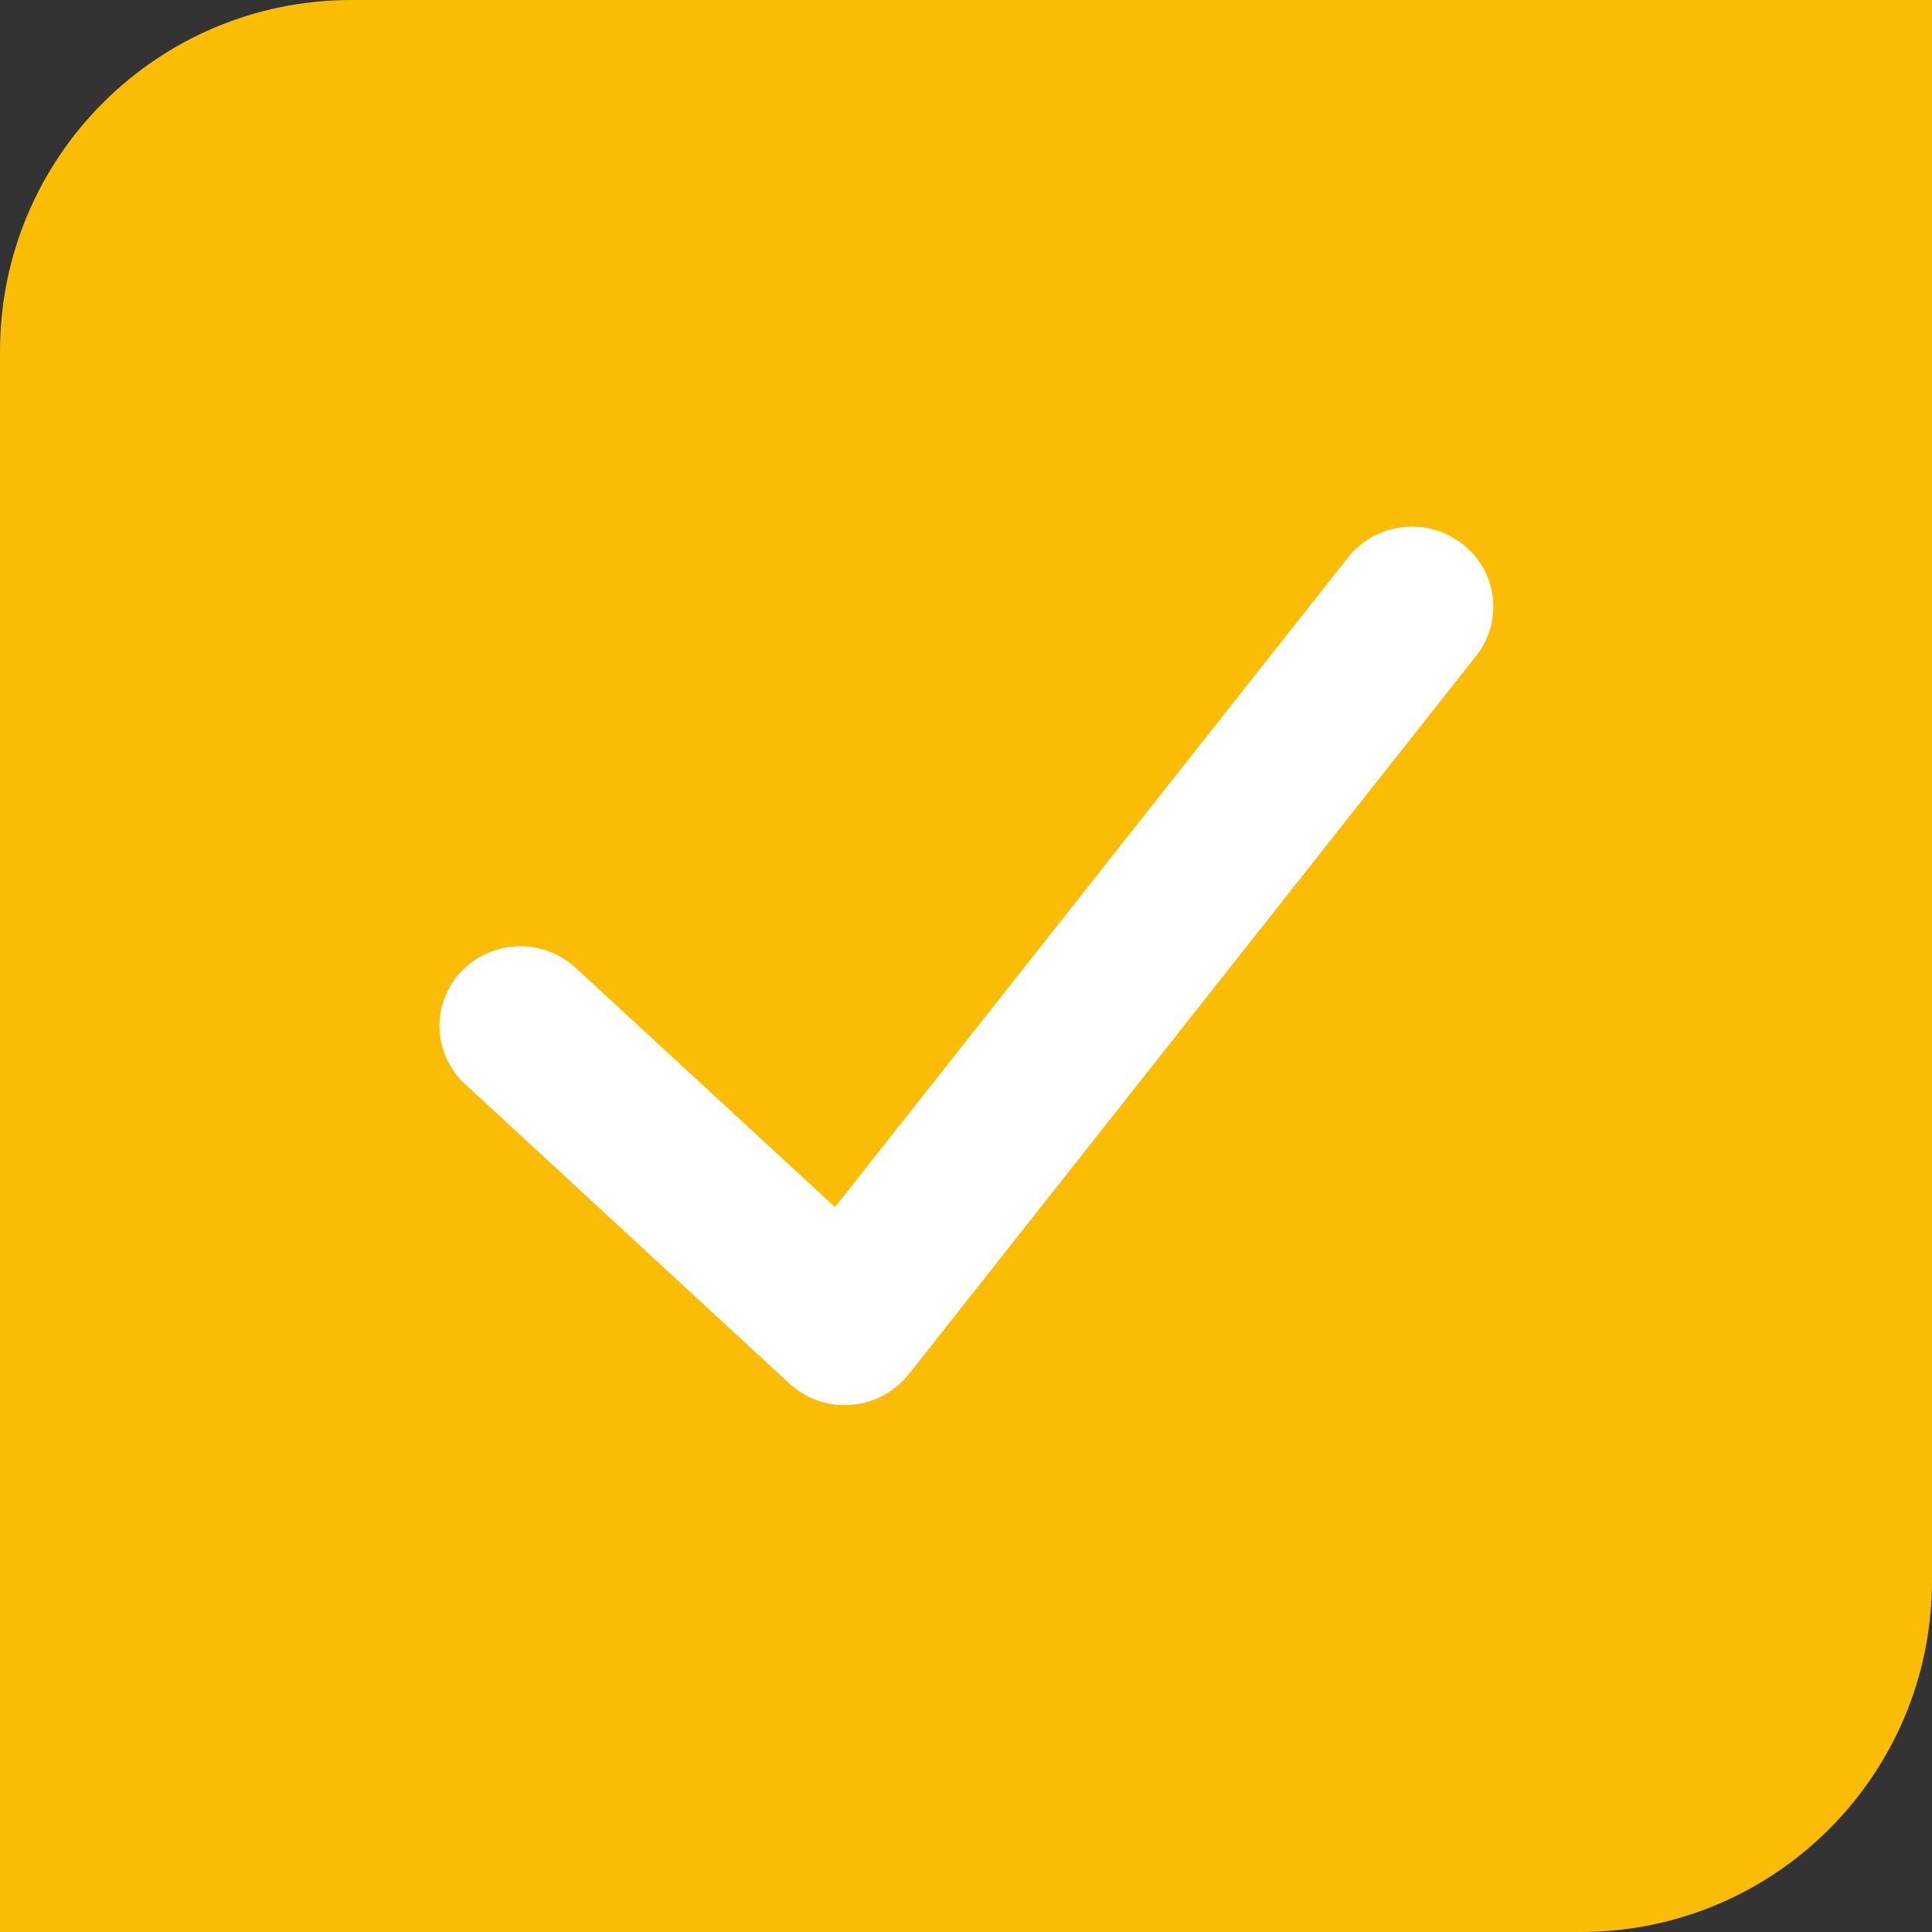 <svg xmlns="http://www.w3.org/2000/svg" width="22" height="22" viewBox="0 0 22 22">
  <rect x="0" y="0" width="22" height="22" fill="#333333" stroke="none"/>
  <g id="ic-selection-tick" transform="translate(-138 -521)">
    <g id="Path_56" data-name="Path 56" transform="translate(138 521)" fill="#fbbc05">
      <path d="M 18 21 L 1 21 L 1 4 C 1 2.346 2.346 1 4 1 L 21 1 L 21 18 C 21 19.654 19.654 21 18 21 Z" stroke="none"/>
      <path d="M 4 2 C 2.897 2 2 2.897 2 4 L 2 20 L 18 20 C 19.103 20 20 19.103 20 18 L 20 2 L 4 2 M 4 0 L 22 0 L 22 18 C 22 20.209 20.209 22 18 22 L 0 22 L 0 4 C 0 1.791 1.791 0 4 0 Z" stroke="none" fill="#fbbc05"/>
    </g>
    <path id="Path_55" data-name="Path 55" d="M38.054,45.019a.933.933,0,0,0-1.3.041.9.9,0,0,0,.042,1.285l3.692,3.409a.933.933,0,0,0,1.36-.105l6.462-8.182a.9.9,0,0,0-.162-1.276.933.933,0,0,0-1.3.159l-5.84,7.395Z" transform="translate(106.5 487)" fill="#fff"/>
  </g>
</svg>
